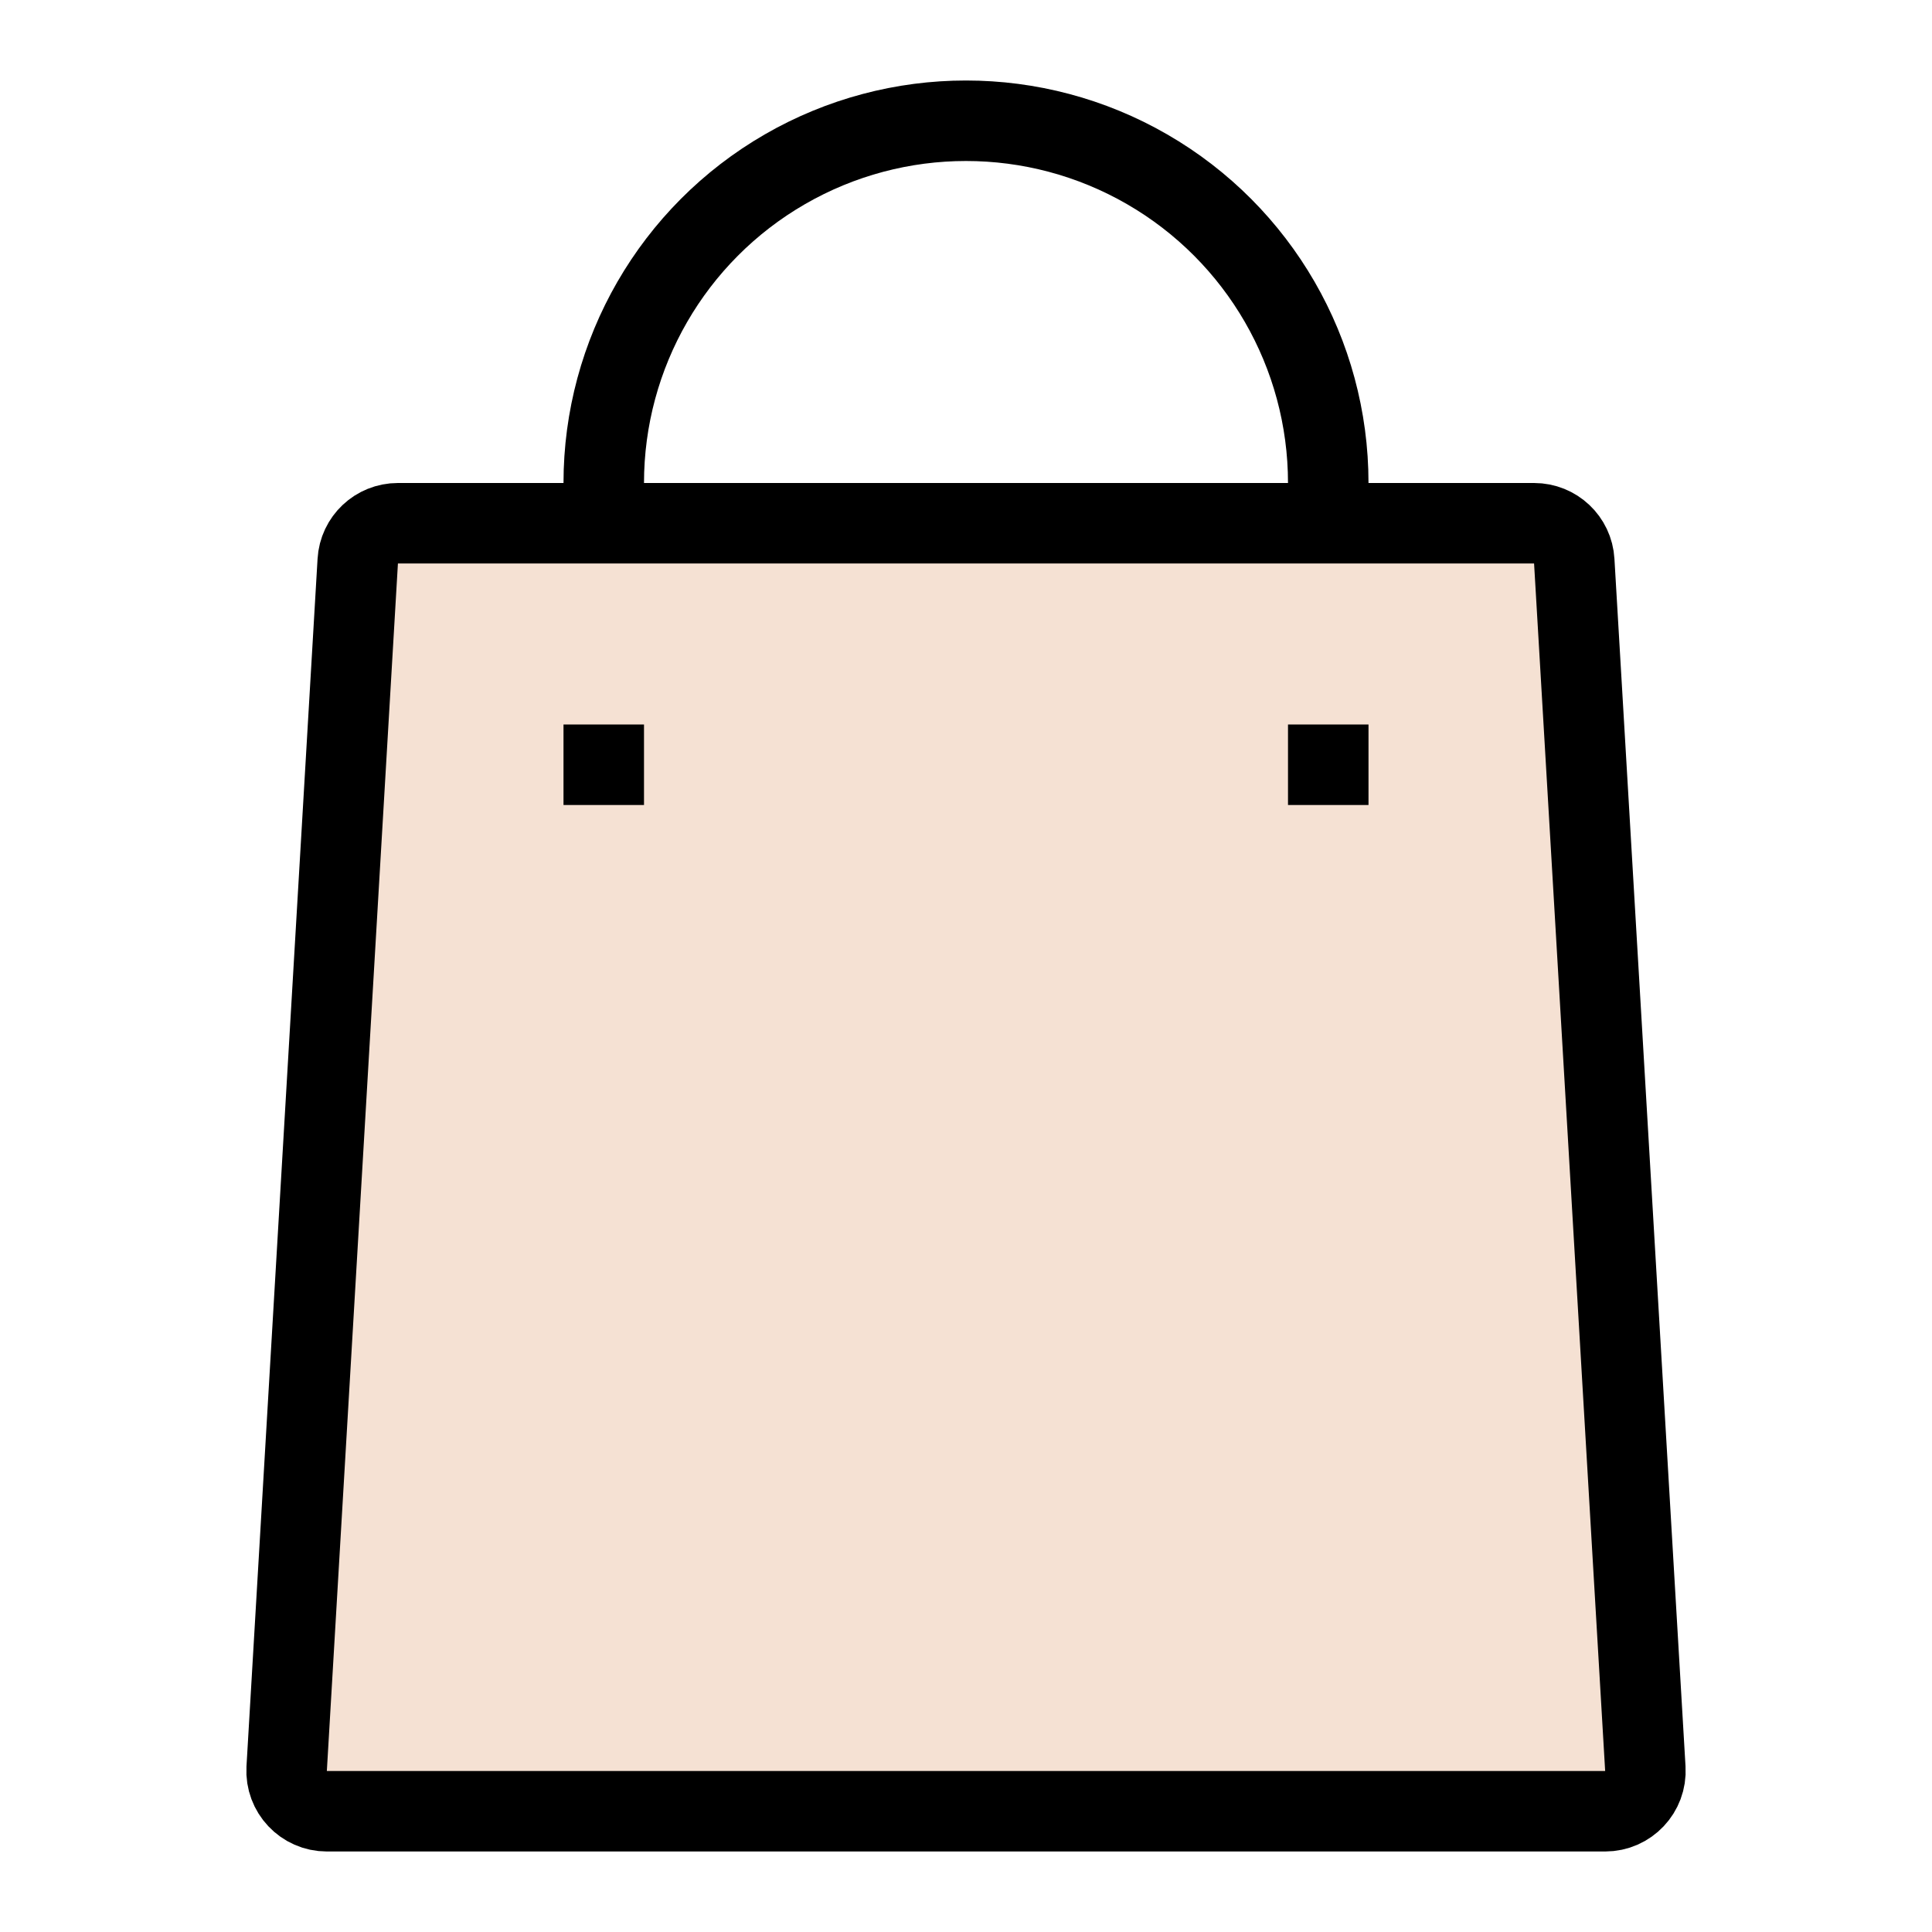 <svg width="24" height="24" viewBox="0 0 24 24" fill="none" xmlns="http://www.w3.org/2000/svg">
<circle cx="12" cy="6" r="4.5" stroke="black"/>
<path d="M4.444 6.971C4.459 6.706 4.678 6.5 4.943 6.5H19.057C19.322 6.5 19.541 6.706 19.556 6.971L20.439 21.971C20.456 22.258 20.227 22.5 19.939 22.5H4.061C3.773 22.5 3.545 22.258 3.561 21.971L4.444 6.971Z" fill="#F5E1D3" stroke="black"/>
<rect x="7" y="9" width="1" height="1" fill="black"/>
<rect x="16" y="9" width="1" height="1" fill="black"/>
</svg>
